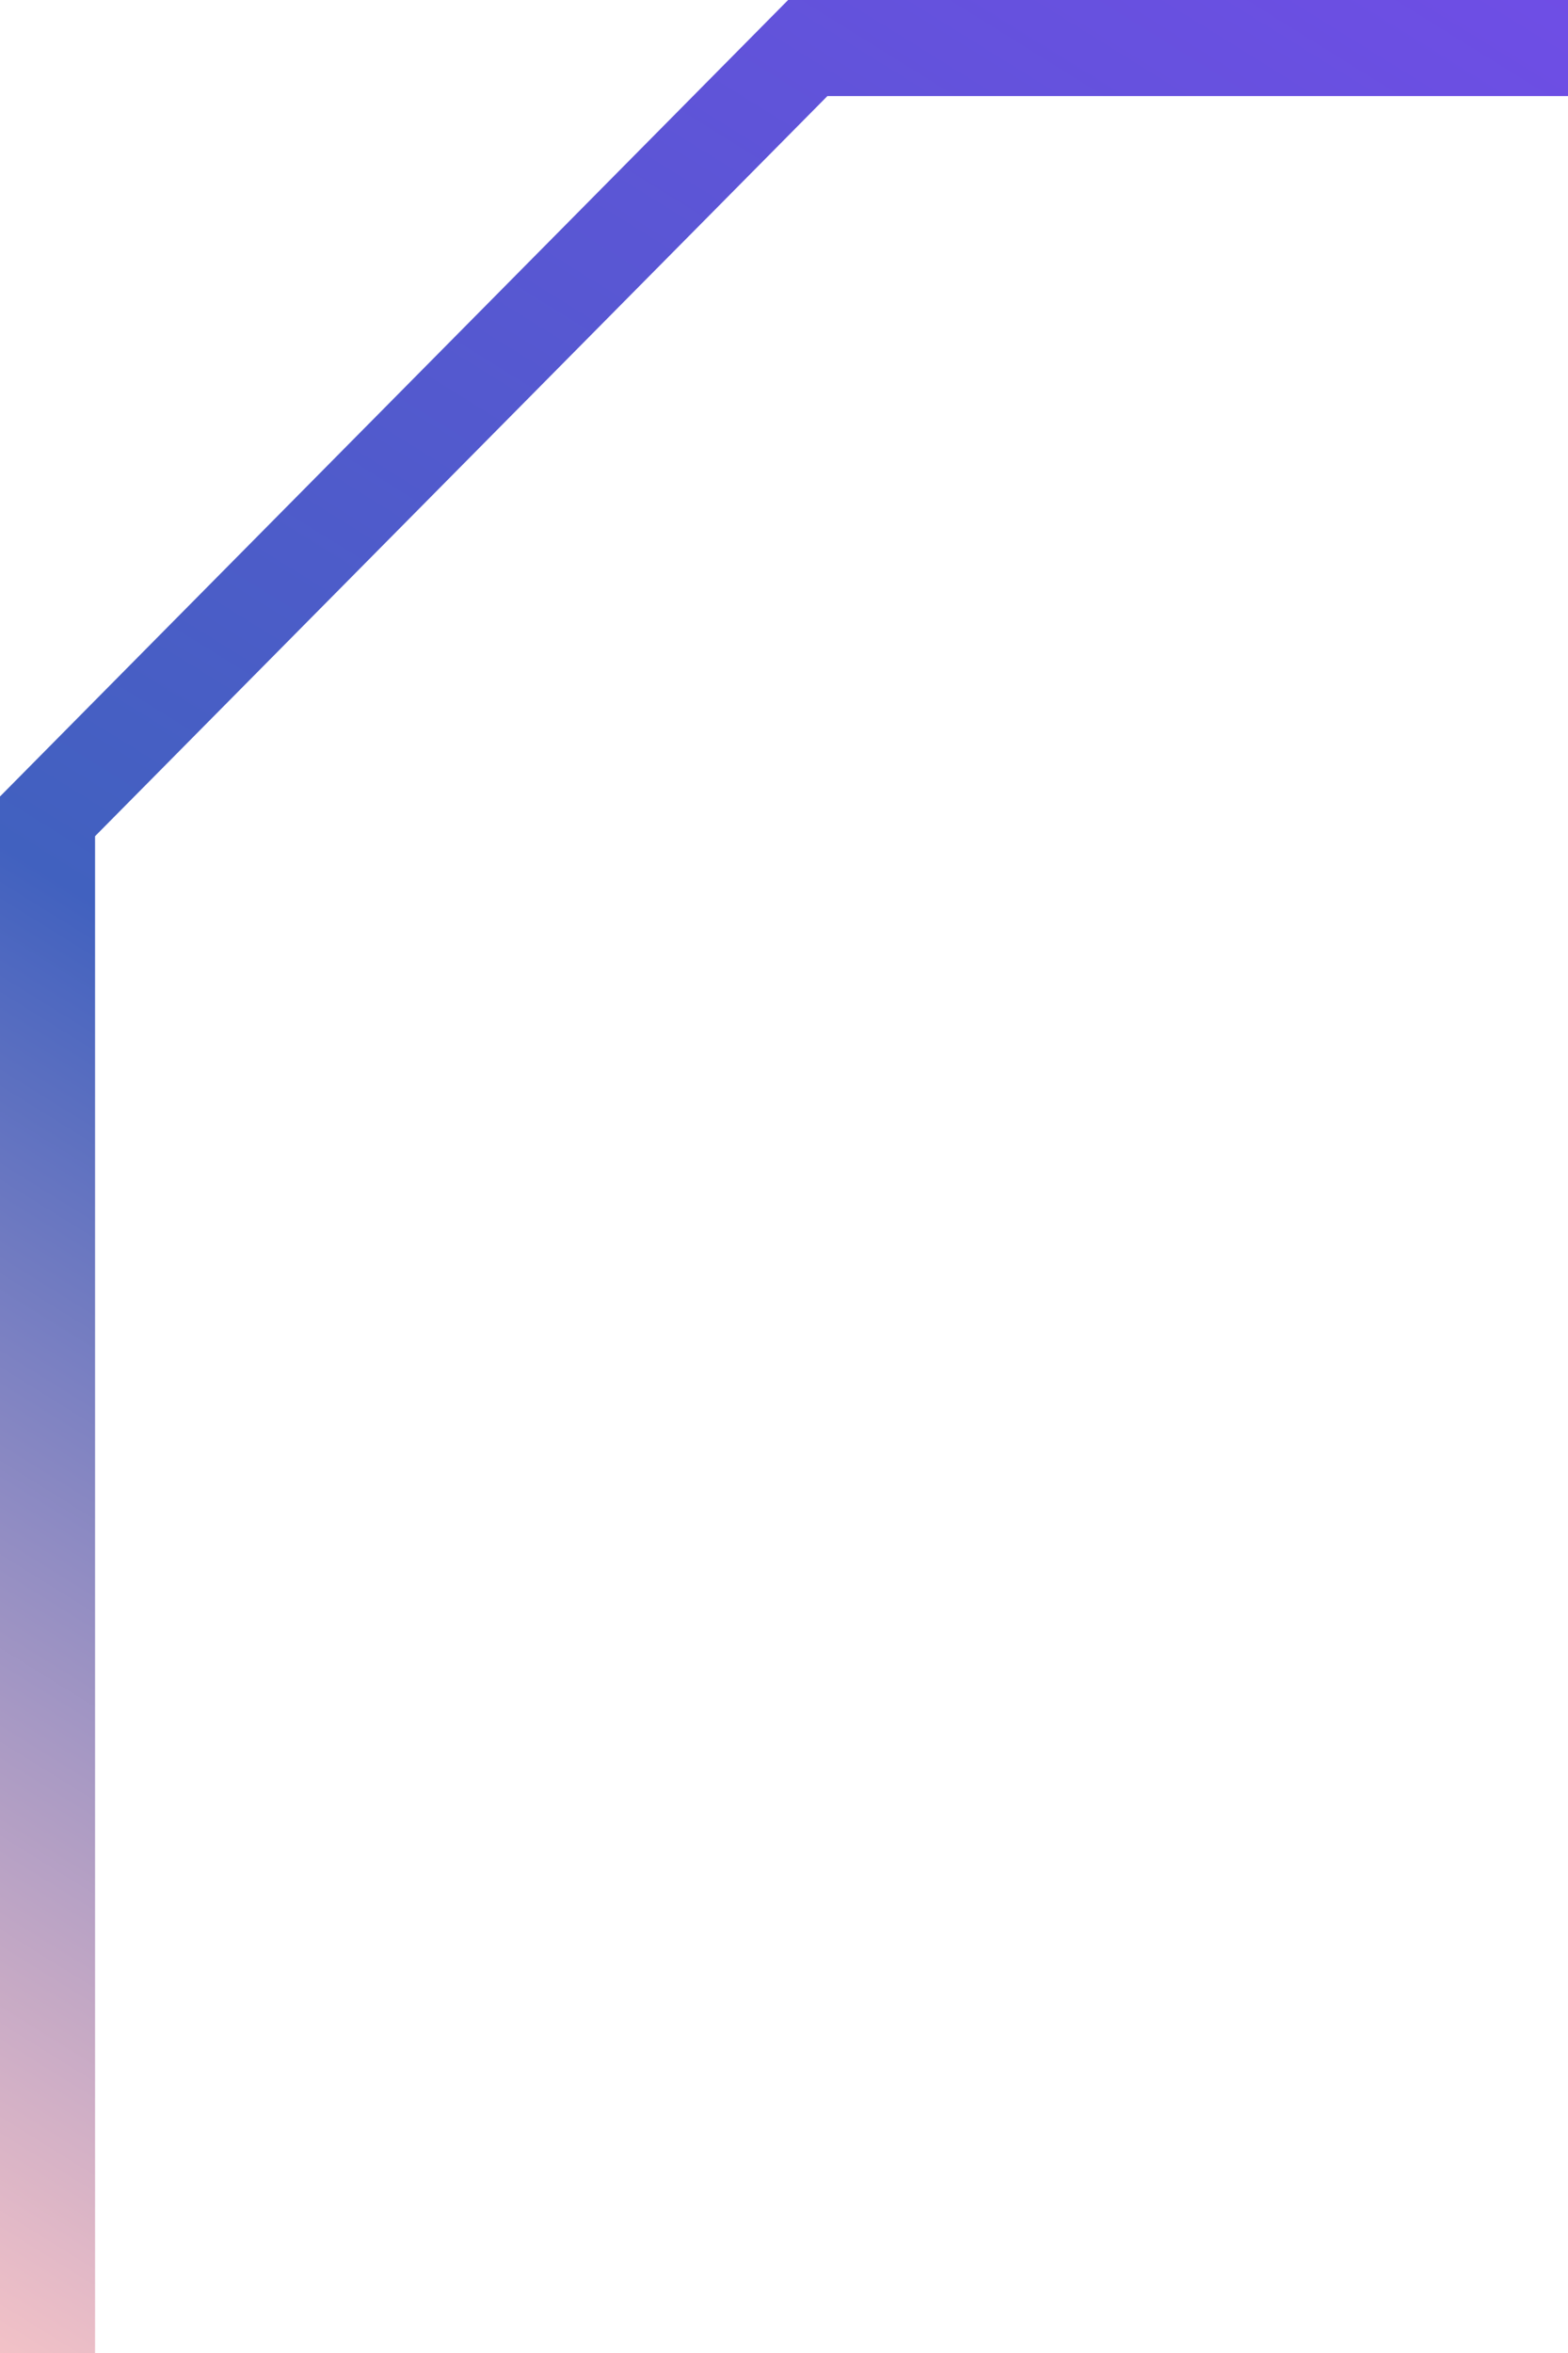 <svg width="16" height="24" viewBox="0 0 16 24" fill="none" xmlns="http://www.w3.org/2000/svg">
<path fill-rule="evenodd" clip-rule="evenodd" d="M0.97 8.529V24H0V8.124L8.042 0H16V0.98H8.443L0.97 8.529Z" fill="url(#paint0_linear_301_7956)"/>
<defs>
<linearGradient id="paint0_linear_301_7956" x1="1.59377e-06" y1="25" x2="16.244" y2="-1.093" gradientUnits="userSpaceOnUse">
<stop stop-color="#FEC8C8"/>
<stop offset="0.453" stop-color="#4161BF"/>
<stop offset="1" stop-color="#724CE8"/>
</linearGradient>
</defs>
</svg>
